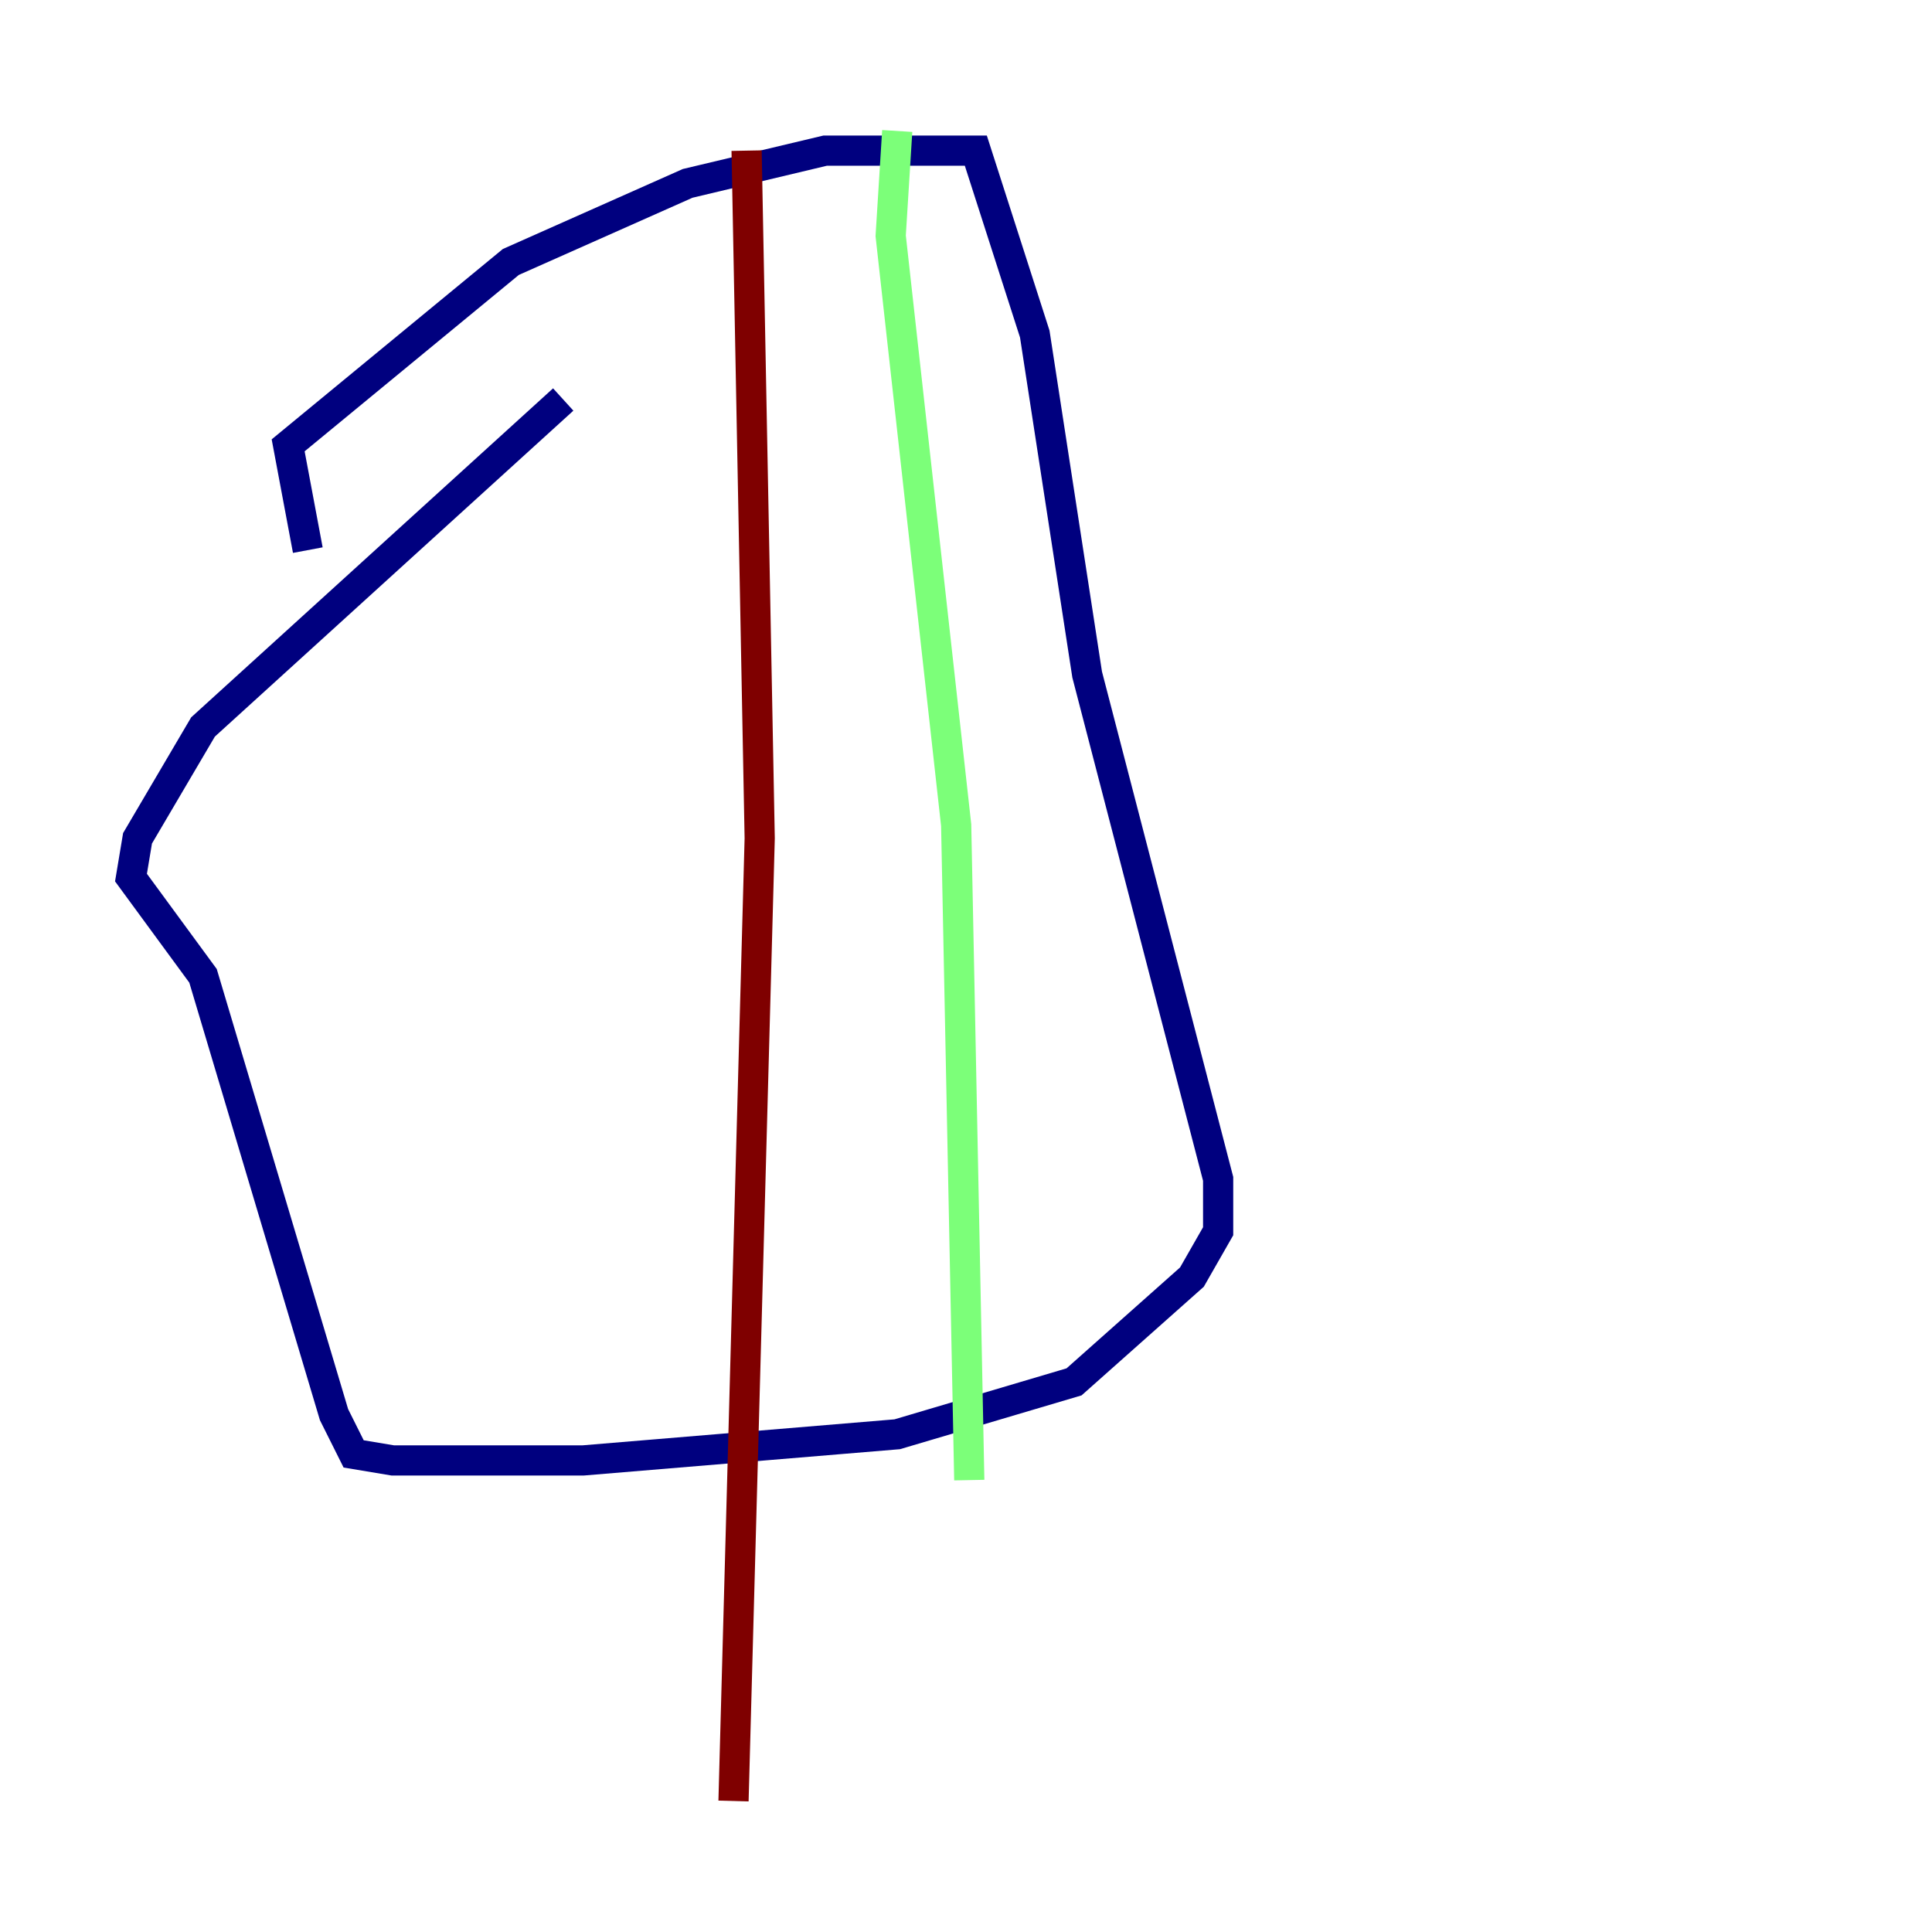 <?xml version="1.0" encoding="utf-8" ?>
<svg baseProfile="tiny" height="128" version="1.2" viewBox="0,0,128,128" width="128" xmlns="http://www.w3.org/2000/svg" xmlns:ev="http://www.w3.org/2001/xml-events" xmlns:xlink="http://www.w3.org/1999/xlink"><defs /><polyline fill="none" points="37.315,26.468 13.451,48.163 9.112,55.539 8.678,58.142 13.451,64.651 22.129,93.722 23.43,96.325 26.034,96.759 38.617,96.759 59.444,95.024 71.159,91.552 78.969,84.61 80.705,81.573 80.705,78.102 72.027,44.691 68.556,22.129 64.651,9.98 54.671,9.98 45.559,12.149 33.844,17.356 19.091,29.505 20.393,36.447" stroke="#00007f" stroke-width="2" /><polyline fill="none" points="59.444,8.678 59.01,15.62 63.349,54.671 64.217,98.061" stroke="#7cff79" stroke-width="2" /><polyline fill="none" points="49.464,9.98 50.332,55.539 48.597,119.322" stroke="#7f0000" stroke-width="2" /></svg>